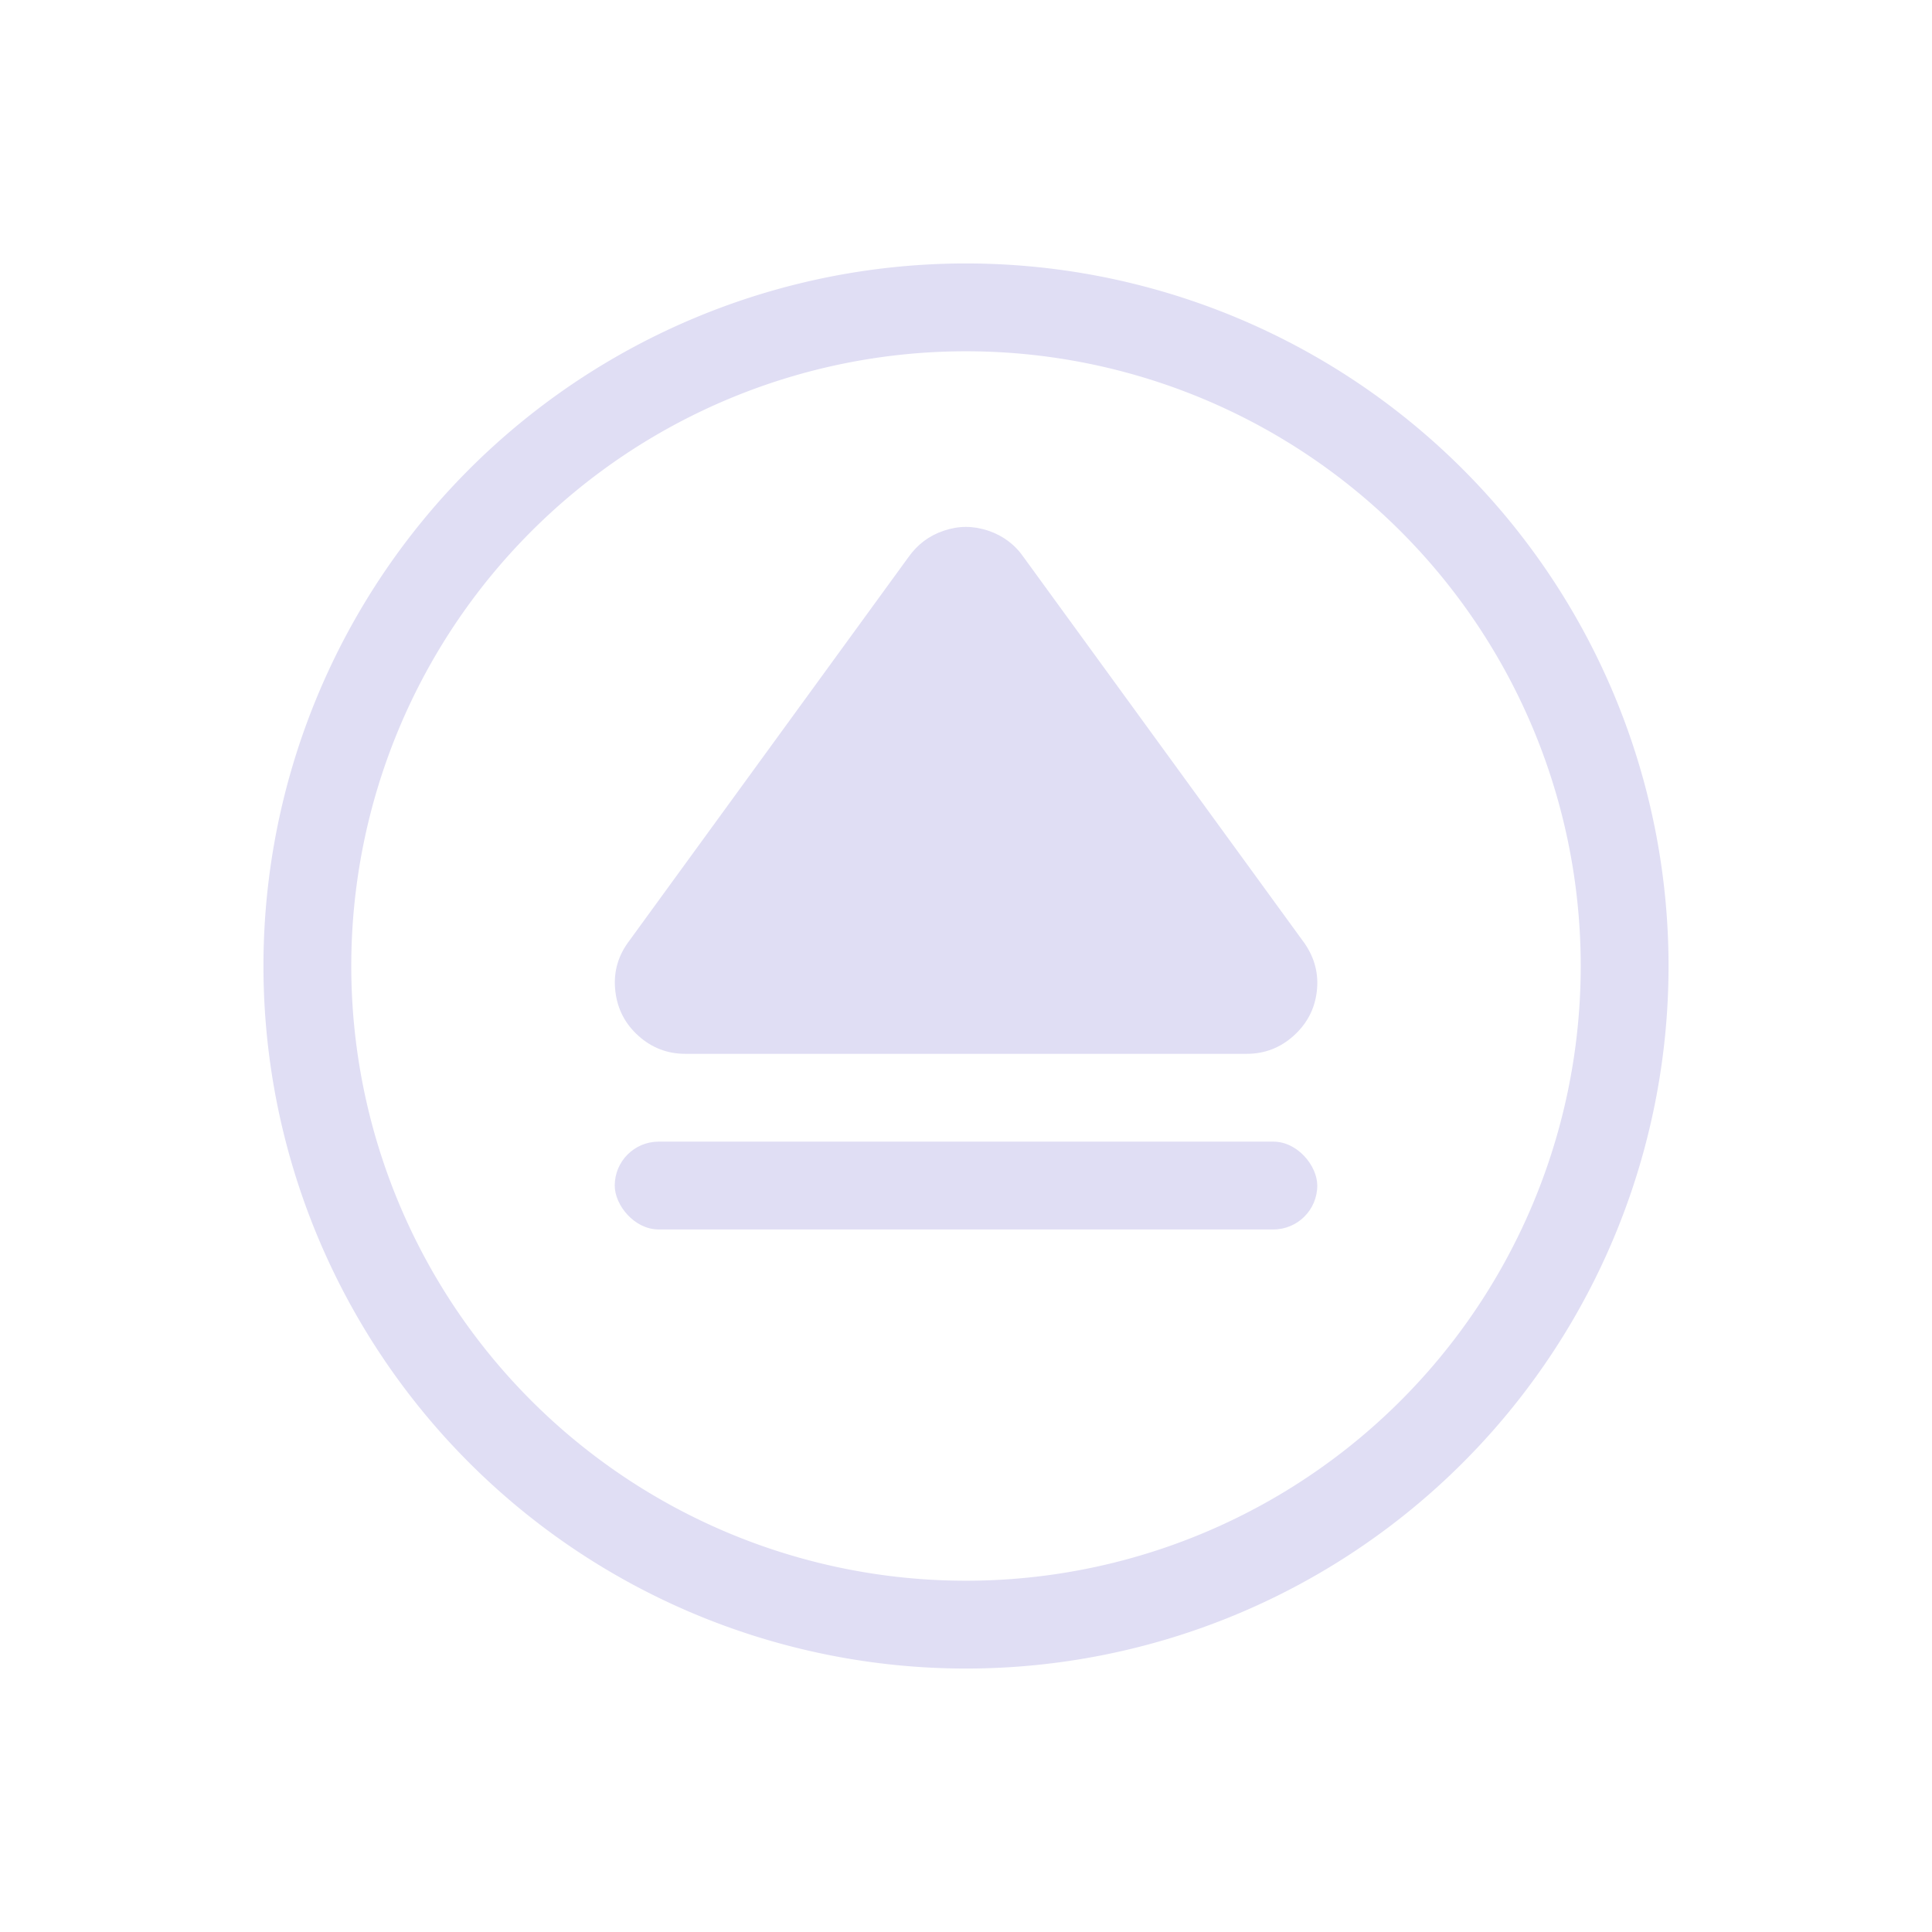 <svg version="1.1" viewBox="0 0 22 22" xmlns="http://www.w3.org/2000/svg">
 <defs>
  <style id="current-color-scheme" type="text/css">.ColorScheme-Text {
        color:#e0def4;
      }</style>
 </defs>
 <path class="ColorScheme-Text" d="m11 3a8 8 0 0 0-8 8 8 8 0 0 0 8 8 8 8 0 0 0 8-8 8 8 0 0 0-8-8zm0 1a7 7 0 0 1 7 7 7 7 0 0 1-7 7 7 7 0 0 1-7-7 7 7 0 0 1 7-7z" color="#e0def4" fill="currentColor"/>
 <path class="ColorScheme-Text" d="m11 6c-0.085 0-0.168 0.015-0.252 0.043-0.168 0.056-0.303 0.158-0.406 0.305l-3.199 4.396c-0.116 0.167-0.16 0.35-0.135 0.551 0.025 0.201 0.113 0.367 0.264 0.502 0.151 0.135 0.329 0.203 0.531 0.203h6.394c0.203 0 0.38-0.068 0.531-0.203 0.151-0.135 0.241-0.301 0.266-0.502 0.025-0.201-0.022-0.383-0.137-0.551l-3.197-4.394c-0.101-0.148-0.238-0.25-0.406-0.307-0.085-0.028-0.169-0.043-0.254-0.043z" fill="currentColor"/>
 <rect class="ColorScheme-Text" x="7" y="13" width="8" height="1" rx=".5" ry=".5" fill="currentColor"/>
</svg>
